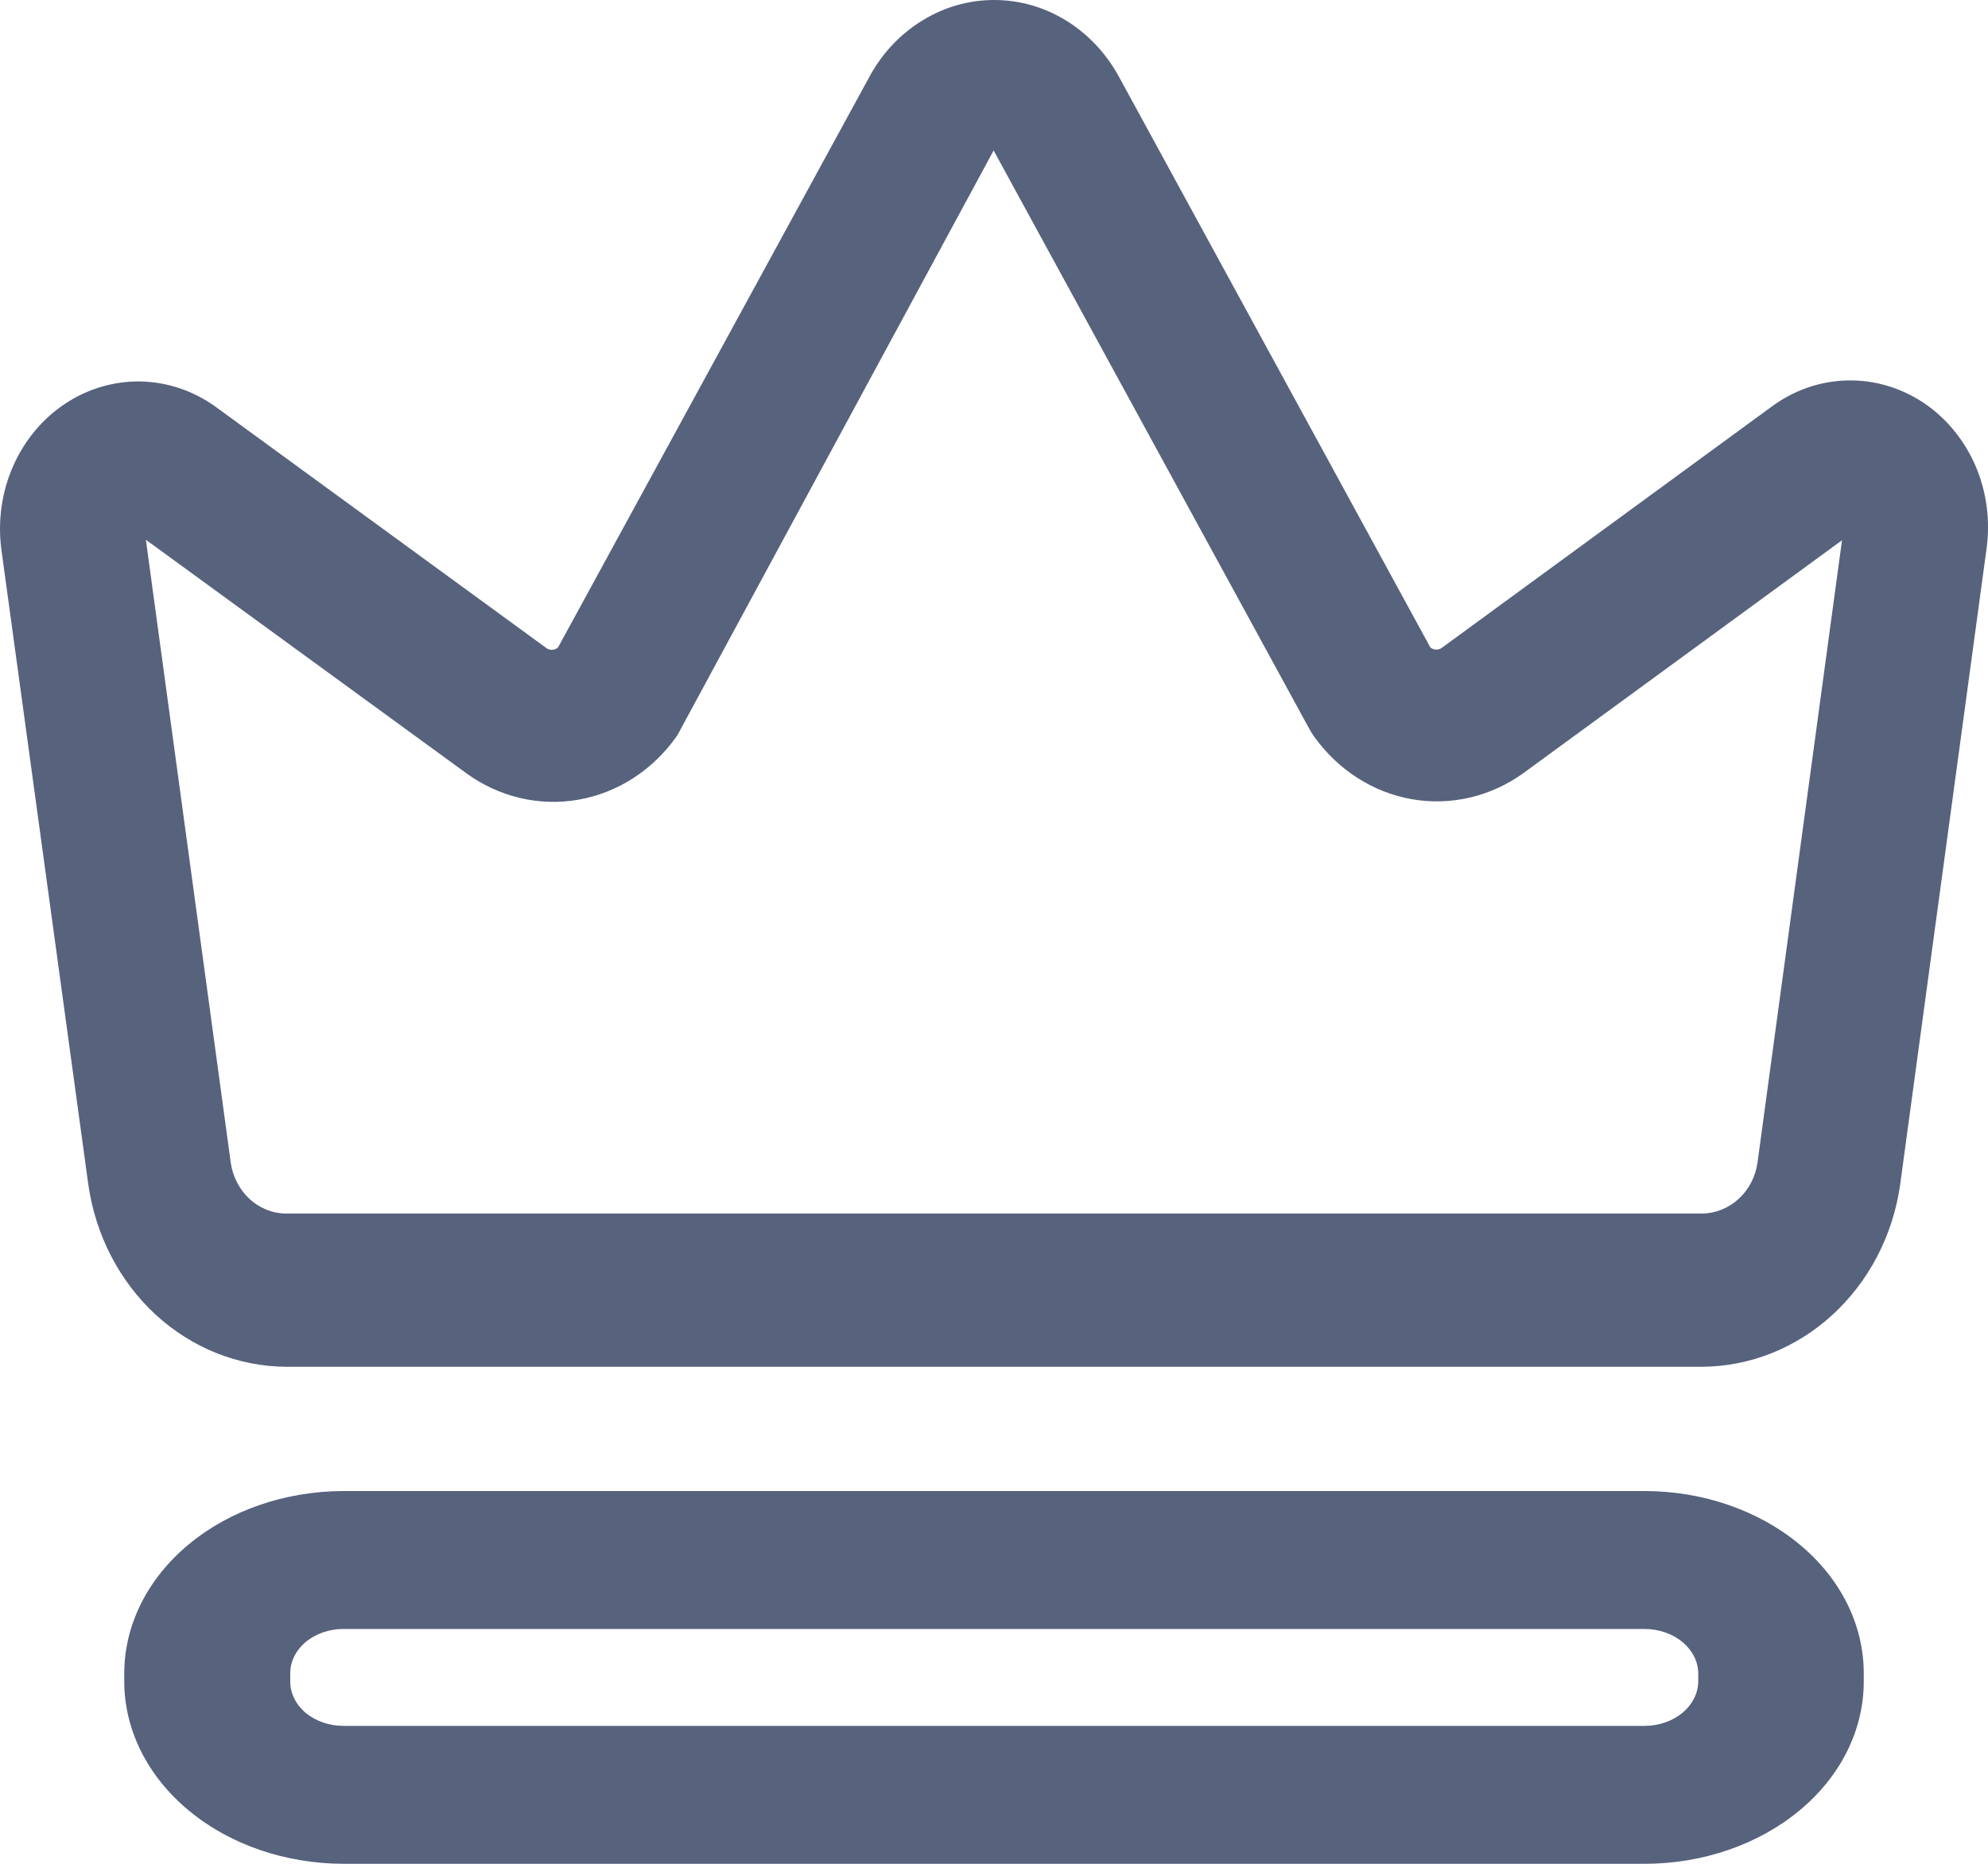 <svg width="16" height="15" viewBox="0 0 16 15" fill="none" xmlns="http://www.w3.org/2000/svg">
<path d="M13.697 11H2.305C1.918 10.998 1.544 10.849 1.251 10.579C0.959 10.309 0.767 9.936 0.71 9.528L0.011 4.422C-0.019 4.195 0.013 3.963 0.104 3.755C0.195 3.547 0.34 3.371 0.523 3.25C0.706 3.128 0.918 3.066 1.134 3.07C1.349 3.075 1.559 3.146 1.737 3.275L4.391 5.211C4.405 5.223 4.423 5.23 4.441 5.23C4.459 5.23 4.477 5.223 4.491 5.211L7.001 0.611C7.103 0.425 7.249 0.271 7.425 0.164C7.6 0.056 7.799 0 8.001 0C8.204 0 8.402 0.056 8.578 0.164C8.753 0.271 8.899 0.425 9.002 0.611L11.512 5.211C11.526 5.222 11.543 5.228 11.56 5.228C11.577 5.228 11.594 5.222 11.608 5.211L14.261 3.271C14.439 3.14 14.649 3.067 14.866 3.062C15.082 3.056 15.295 3.119 15.479 3.24C15.662 3.362 15.808 3.539 15.899 3.748C15.989 3.957 16.02 4.19 15.988 4.418L15.292 9.541C15.233 9.946 15.04 10.315 14.747 10.583C14.455 10.85 14.083 10.998 13.697 11ZM1.174 4.344L1.857 9.356C1.873 9.47 1.927 9.574 2.009 9.65C2.091 9.725 2.197 9.767 2.305 9.767H13.697C13.806 9.766 13.911 9.724 13.993 9.649C14.075 9.574 14.129 9.47 14.145 9.356L14.825 4.348L12.265 6.219C12.001 6.411 11.678 6.487 11.363 6.432C11.048 6.377 10.765 6.194 10.573 5.923C10.559 5.903 10.546 5.882 10.535 5.861L7.997 1.211L5.48 5.865C5.469 5.887 5.458 5.907 5.445 5.927C5.253 6.199 4.97 6.381 4.655 6.436C4.34 6.491 4.017 6.415 3.753 6.223L1.174 4.344Z" fill="#57627D"/>
<path d="M13.24 15H2.764C2.296 14.999 1.848 14.845 1.518 14.57C1.187 14.295 1.001 13.923 1 13.534V13.466C1.001 13.077 1.187 12.705 1.518 12.43C1.848 12.155 2.296 12.001 2.764 12H13.24C13.707 12.001 14.155 12.156 14.485 12.431C14.815 12.705 15 13.078 15 13.466V13.534C15 13.922 14.815 14.295 14.485 14.569C14.155 14.844 13.707 14.999 13.24 15ZM2.764 13.11C2.65 13.11 2.542 13.148 2.461 13.214C2.381 13.281 2.336 13.372 2.336 13.466V13.534C2.336 13.628 2.381 13.719 2.461 13.786C2.542 13.852 2.65 13.89 2.764 13.89H13.24C13.353 13.889 13.461 13.851 13.541 13.785C13.621 13.718 13.667 13.628 13.668 13.534V13.466C13.667 13.372 13.621 13.282 13.541 13.215C13.461 13.149 13.353 13.111 13.24 13.11H2.764Z" fill="#57627D"/>
</svg>
